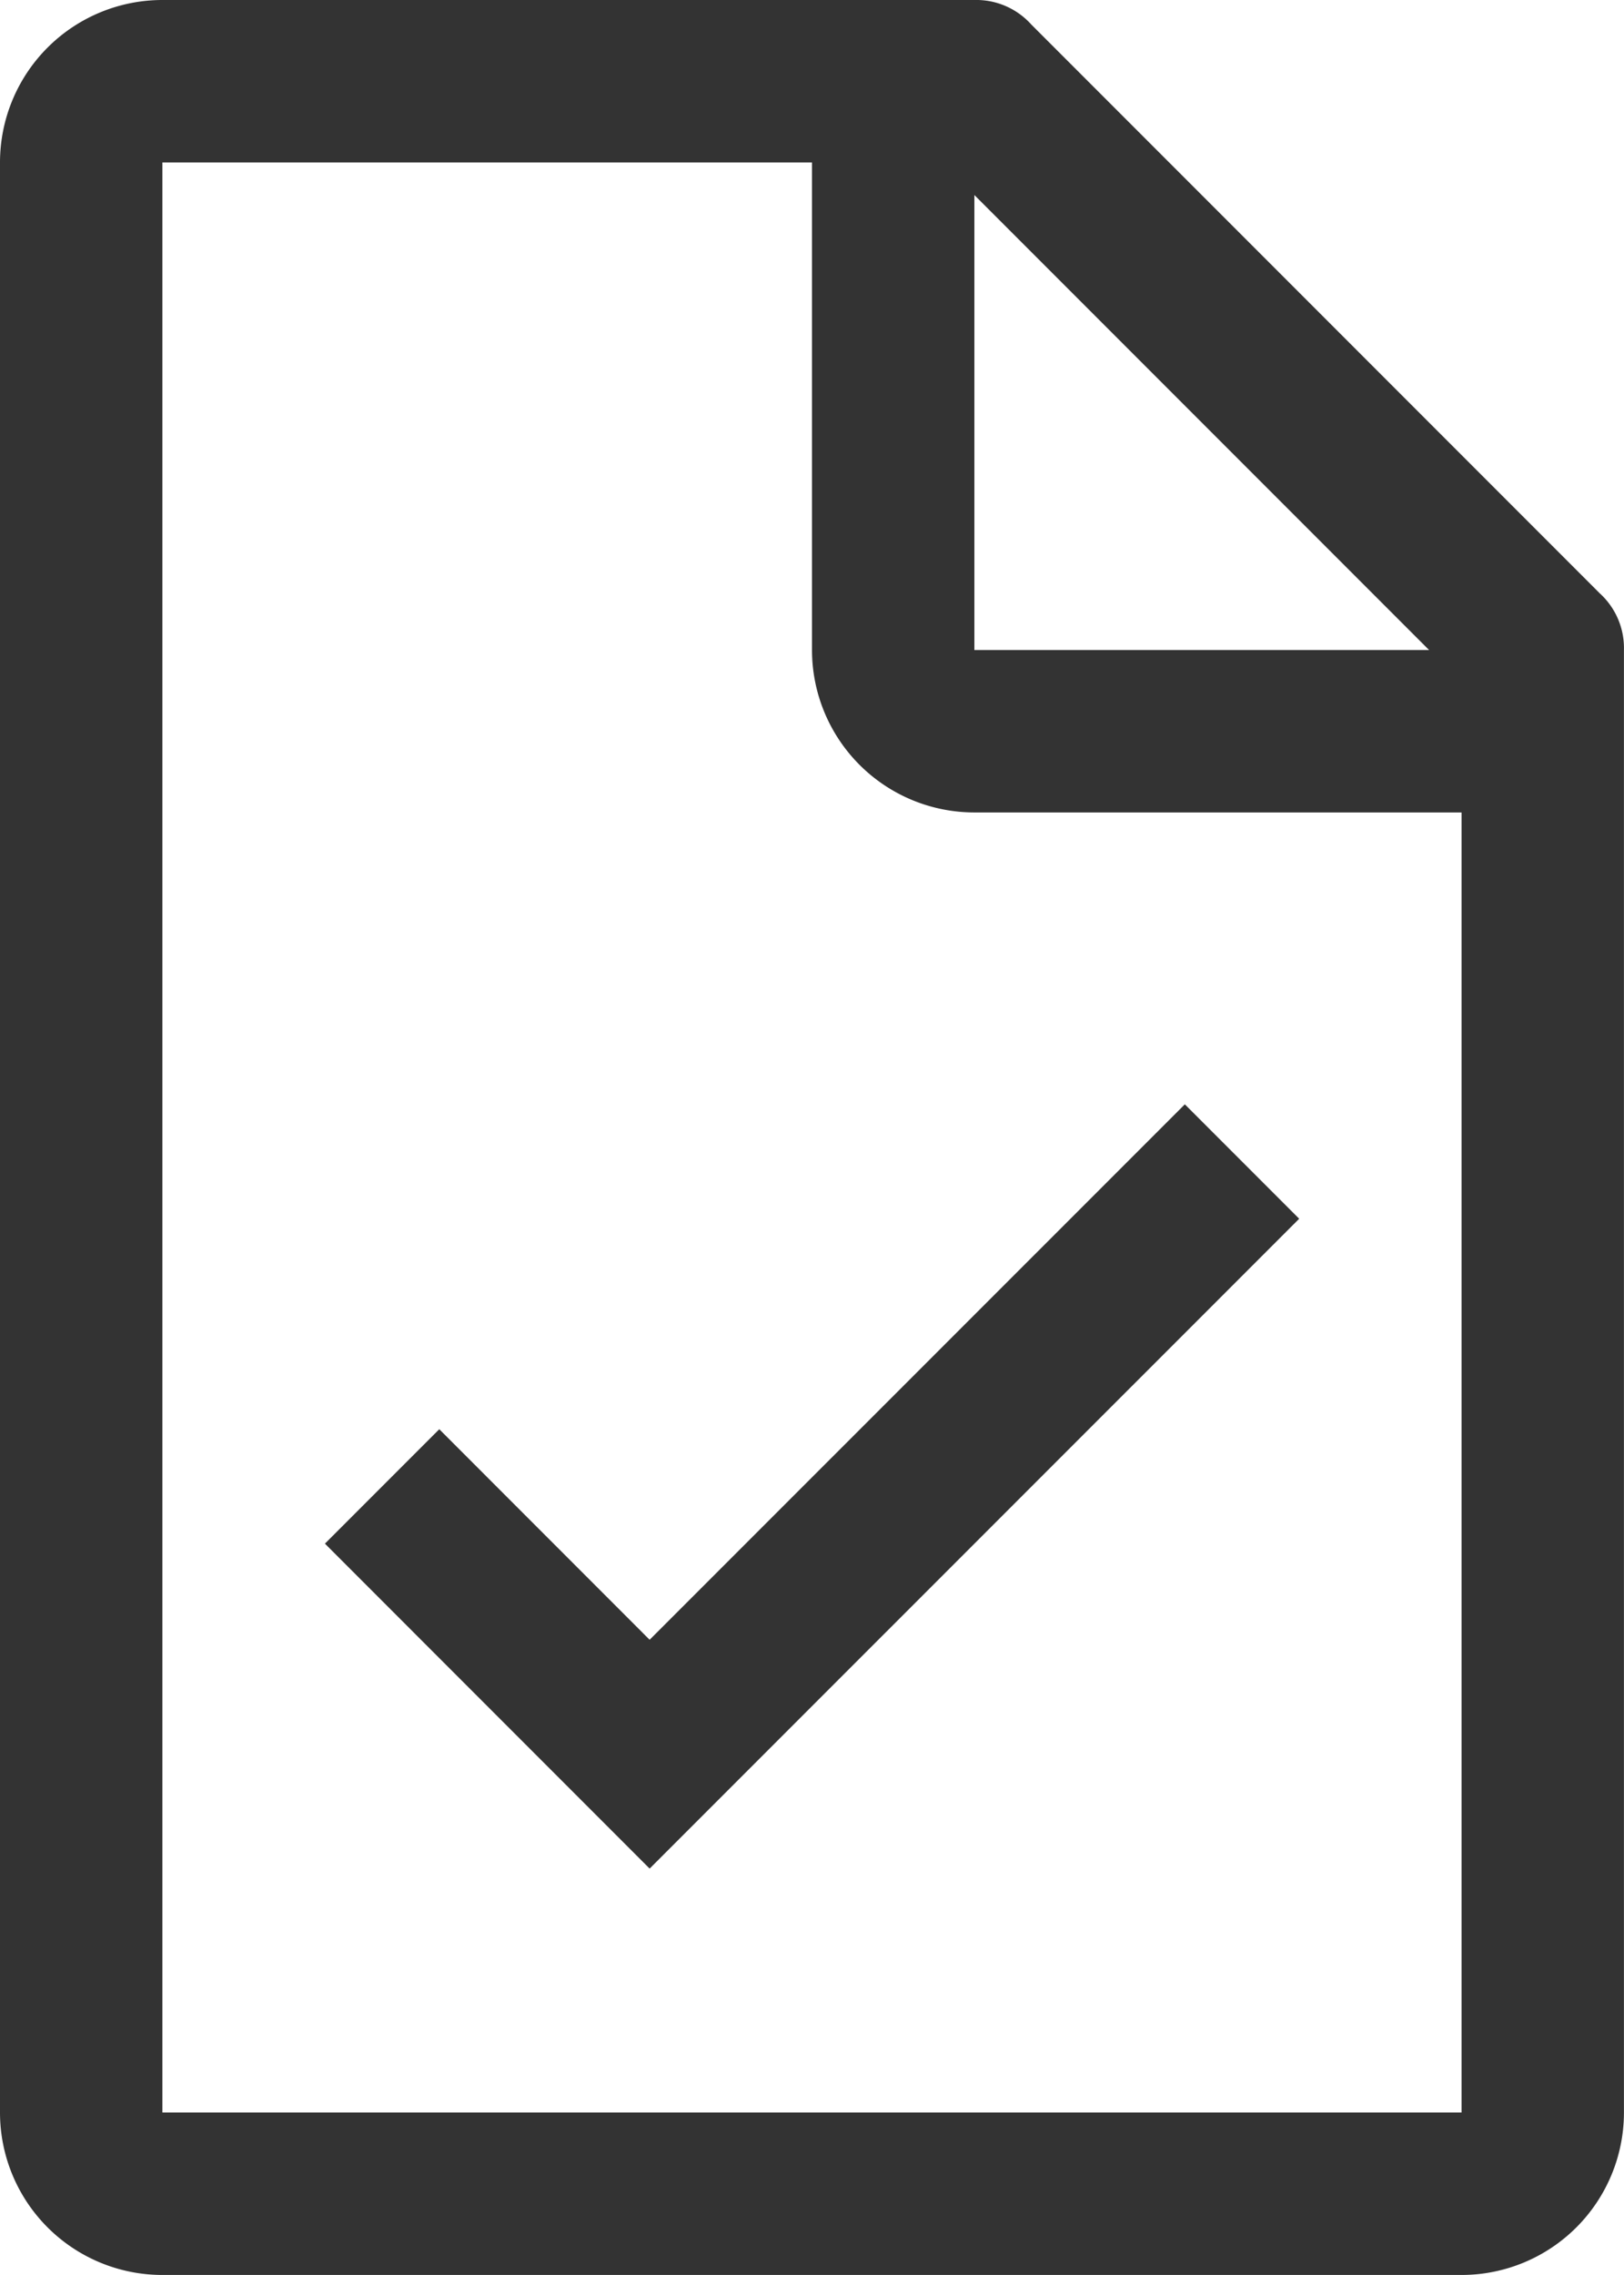 <svg xmlns="http://www.w3.org/2000/svg" width="28.404" height="39.766" viewBox="0 0 28.404 39.766"><defs><style>.a{fill:#333;}</style></defs><path class="a" d="M34.727,12.618,24.786,2.677a1.293,1.293,0,0,0-.993-.427H9.59A2.84,2.84,0,0,0,6.75,5.09V39.175a2.84,2.84,0,0,0,2.84,2.84H32.313a2.84,2.84,0,0,0,2.84-2.84V13.612a1.293,1.293,0,0,0-.425-.993ZM23.792,5.659l7.953,7.953H23.792Zm8.521,33.516H9.59V5.09H20.952v8.521a2.84,2.84,0,0,0,2.84,2.84h8.521Z" transform="translate(-6.75 -2.25)"/><path class="a" d="M16.931,26.9,13.252,23.22l-2,2L16.931,30.9,28.292,19.541l-2-2Z" transform="translate(-5.569 1.762)"/></svg>